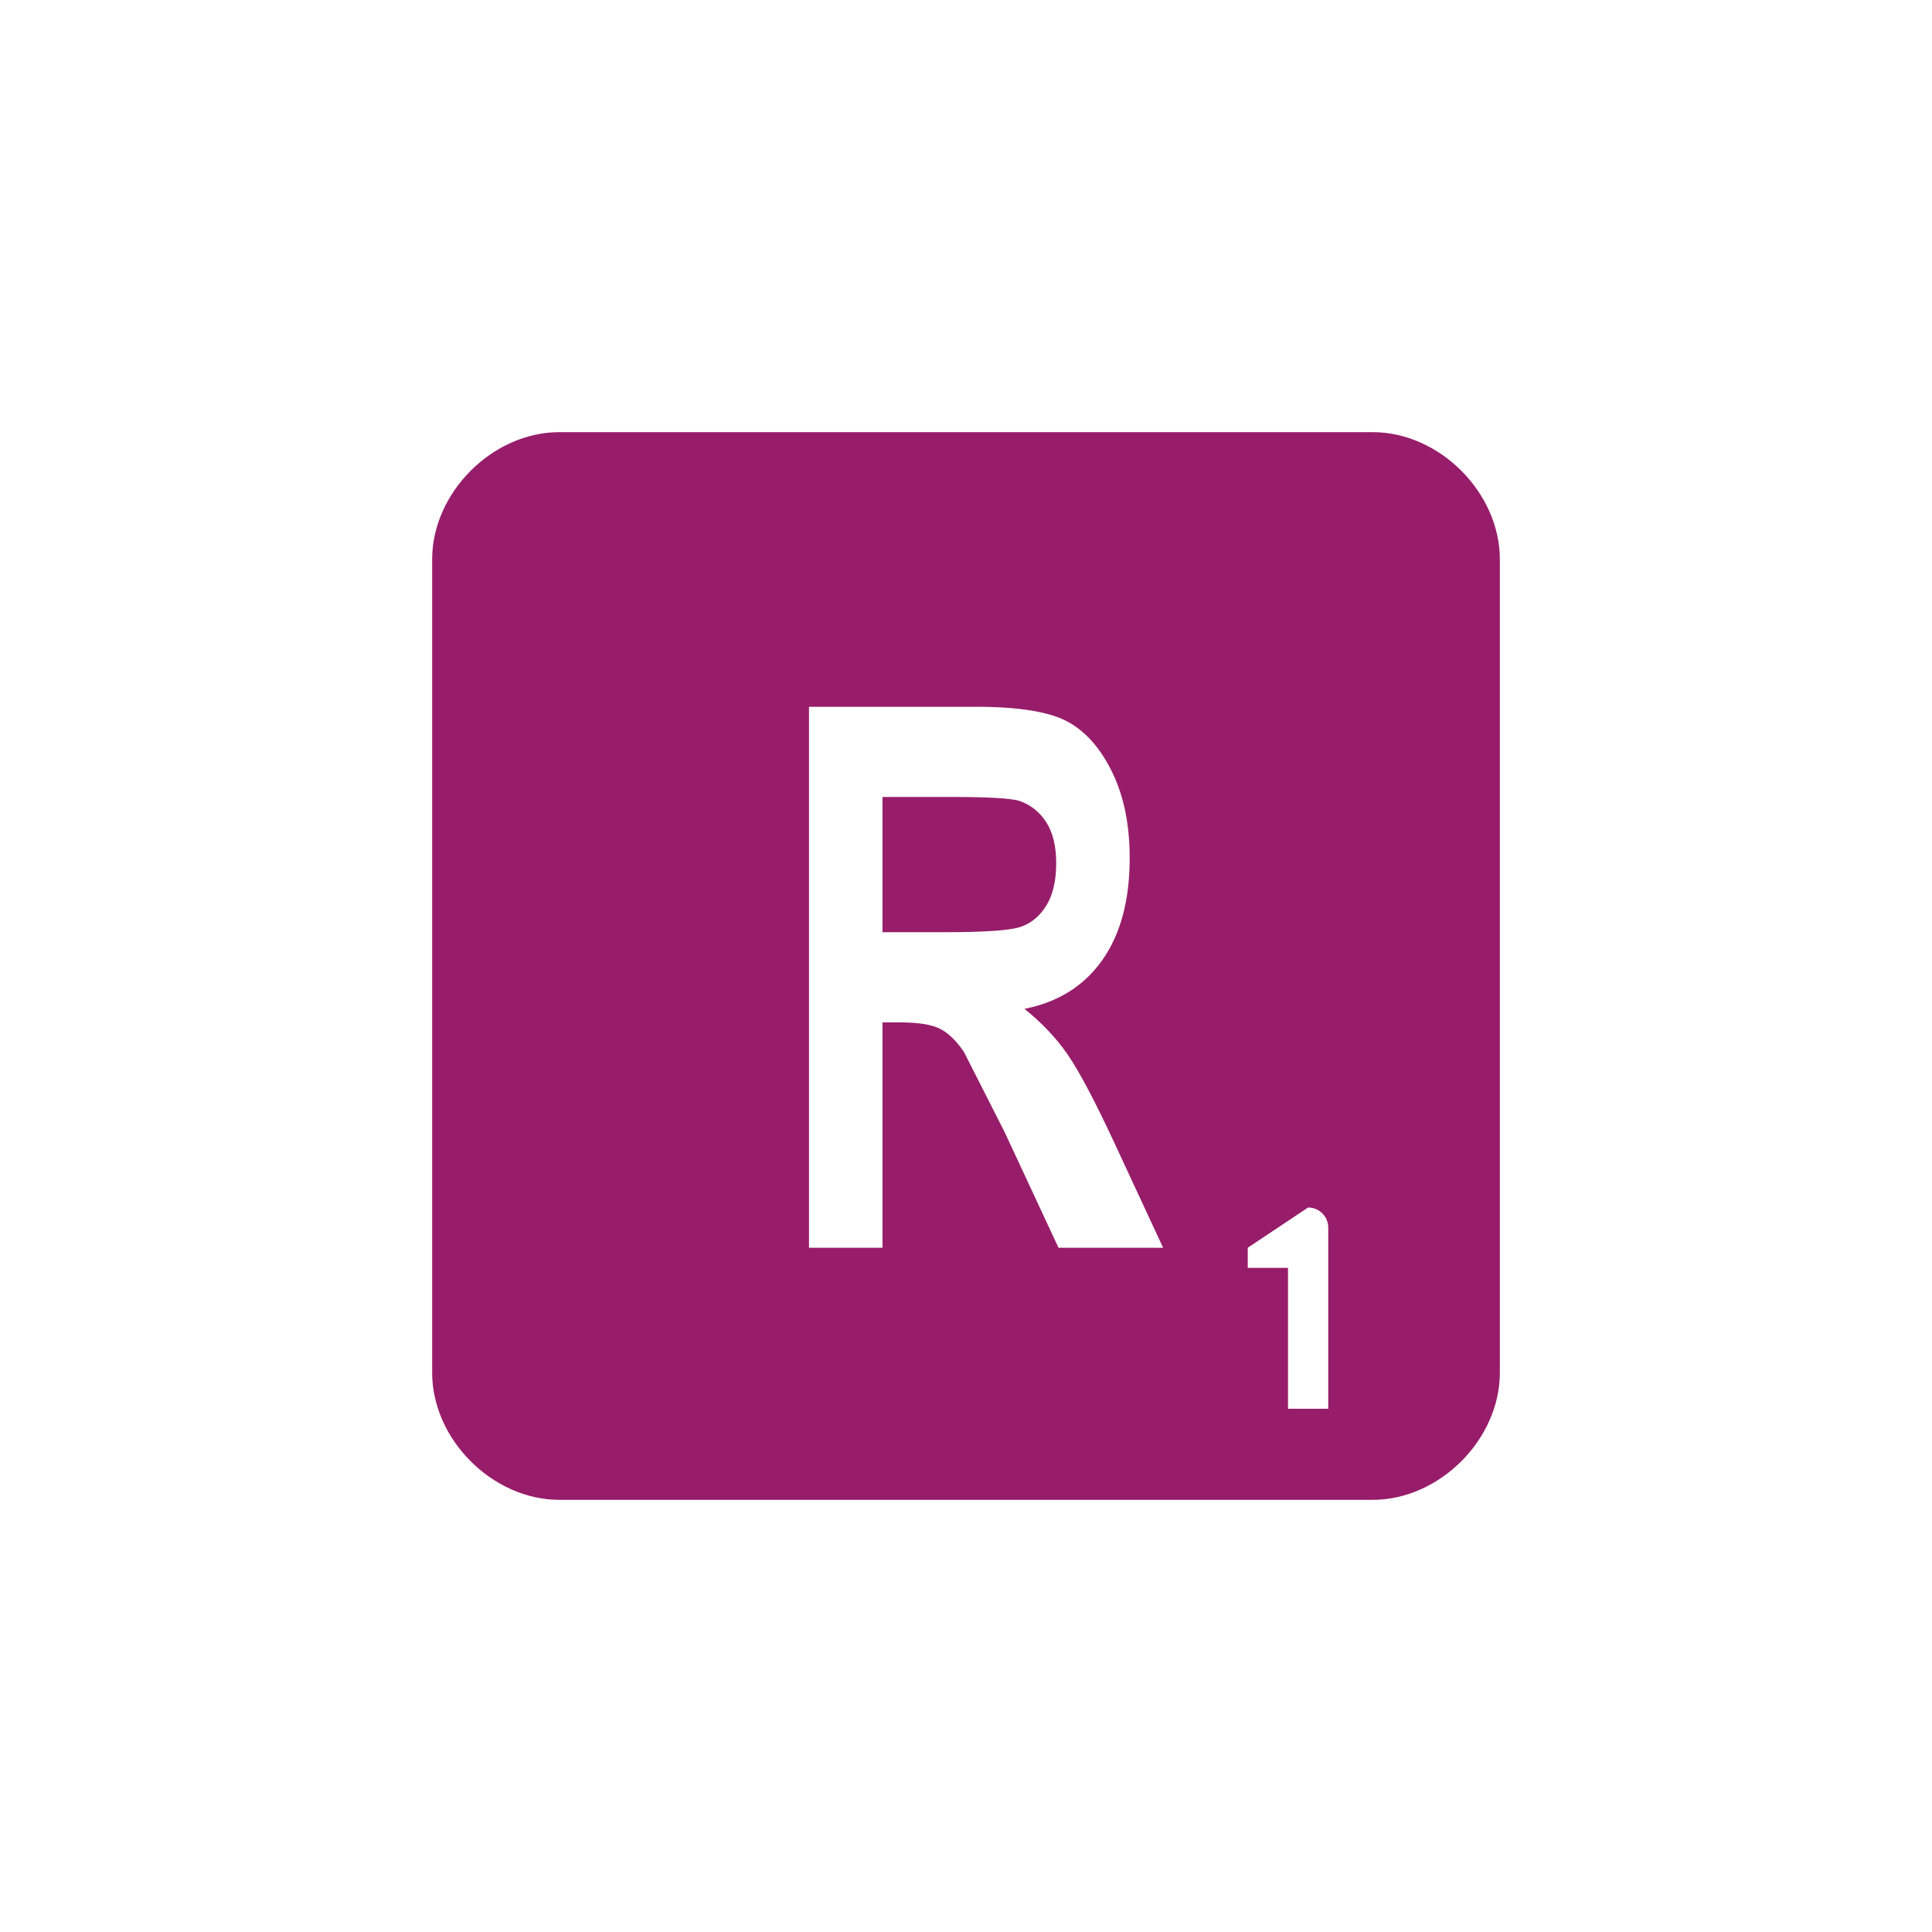 ﻿<?xml version="1.0" encoding="utf-8"?>
<!DOCTYPE svg PUBLIC "-//W3C//DTD SVG 1.1//EN" "http://www.w3.org/Graphics/SVG/1.1/DTD/svg11.dtd">
<svg xmlns="http://www.w3.org/2000/svg" xmlns:xlink="http://www.w3.org/1999/xlink" version="1.1" baseProfile="full" width="76" height="76" viewBox="0 0 76.00 76.00" enable-background="new 0 0 76.00 76.00" xml:space="preserve">
	<path fill="#971D6A" fill-opacity="1" stroke-width="0.2" stroke-linejoin="round" d="M 22,17L 54,17C 56.623,17 59,19.377 59,22L 59,54C 59,56.623 56.623,59 54,59L 22,59C 19.377,59 17,56.623 17,54L 17,22C 17,19.377 19.377,17 22,17 Z M 51.458,47.5L 49.083,49.083L 49.083,49.875L 50.667,49.875L 50.667,55.417L 52.25,55.417L 52.25,48.292C 52.25,47.854 51.896,47.5 51.458,47.5 Z M 31.823,49.083L 34.715,49.083L 34.715,40.217L 35.372,40.217C 36.108,40.217 36.643,40.301 36.975,40.468C 37.308,40.636 37.623,40.943 37.922,41.387L 39.515,44.525L 41.639,49.083L 45.754,49.083L 43.836,44.955C 43.066,43.301 42.456,42.148 42.006,41.494C 41.556,40.839 40.987,40.237 40.3,39.686C 41.622,39.424 42.643,38.785 43.361,37.769C 44.08,36.753 44.439,35.414 44.439,33.751C 44.439,32.437 44.208,31.308 43.745,30.364C 43.283,29.42 42.692,28.758 41.973,28.376C 41.255,27.994 40.057,27.803 38.382,27.803L 31.823,27.803L 31.823,49.083 Z M 34.715,36.67L 34.715,31.35L 37.359,31.35C 38.871,31.35 39.785,31.402 40.103,31.507C 40.546,31.661 40.898,31.94 41.158,32.345C 41.418,32.75 41.548,33.286 41.548,33.955C 41.548,34.65 41.418,35.208 41.158,35.626C 40.898,36.045 40.559,36.324 40.142,36.462C 39.724,36.601 38.75,36.67 37.22,36.67L 34.715,36.67 Z "/>
</svg>
